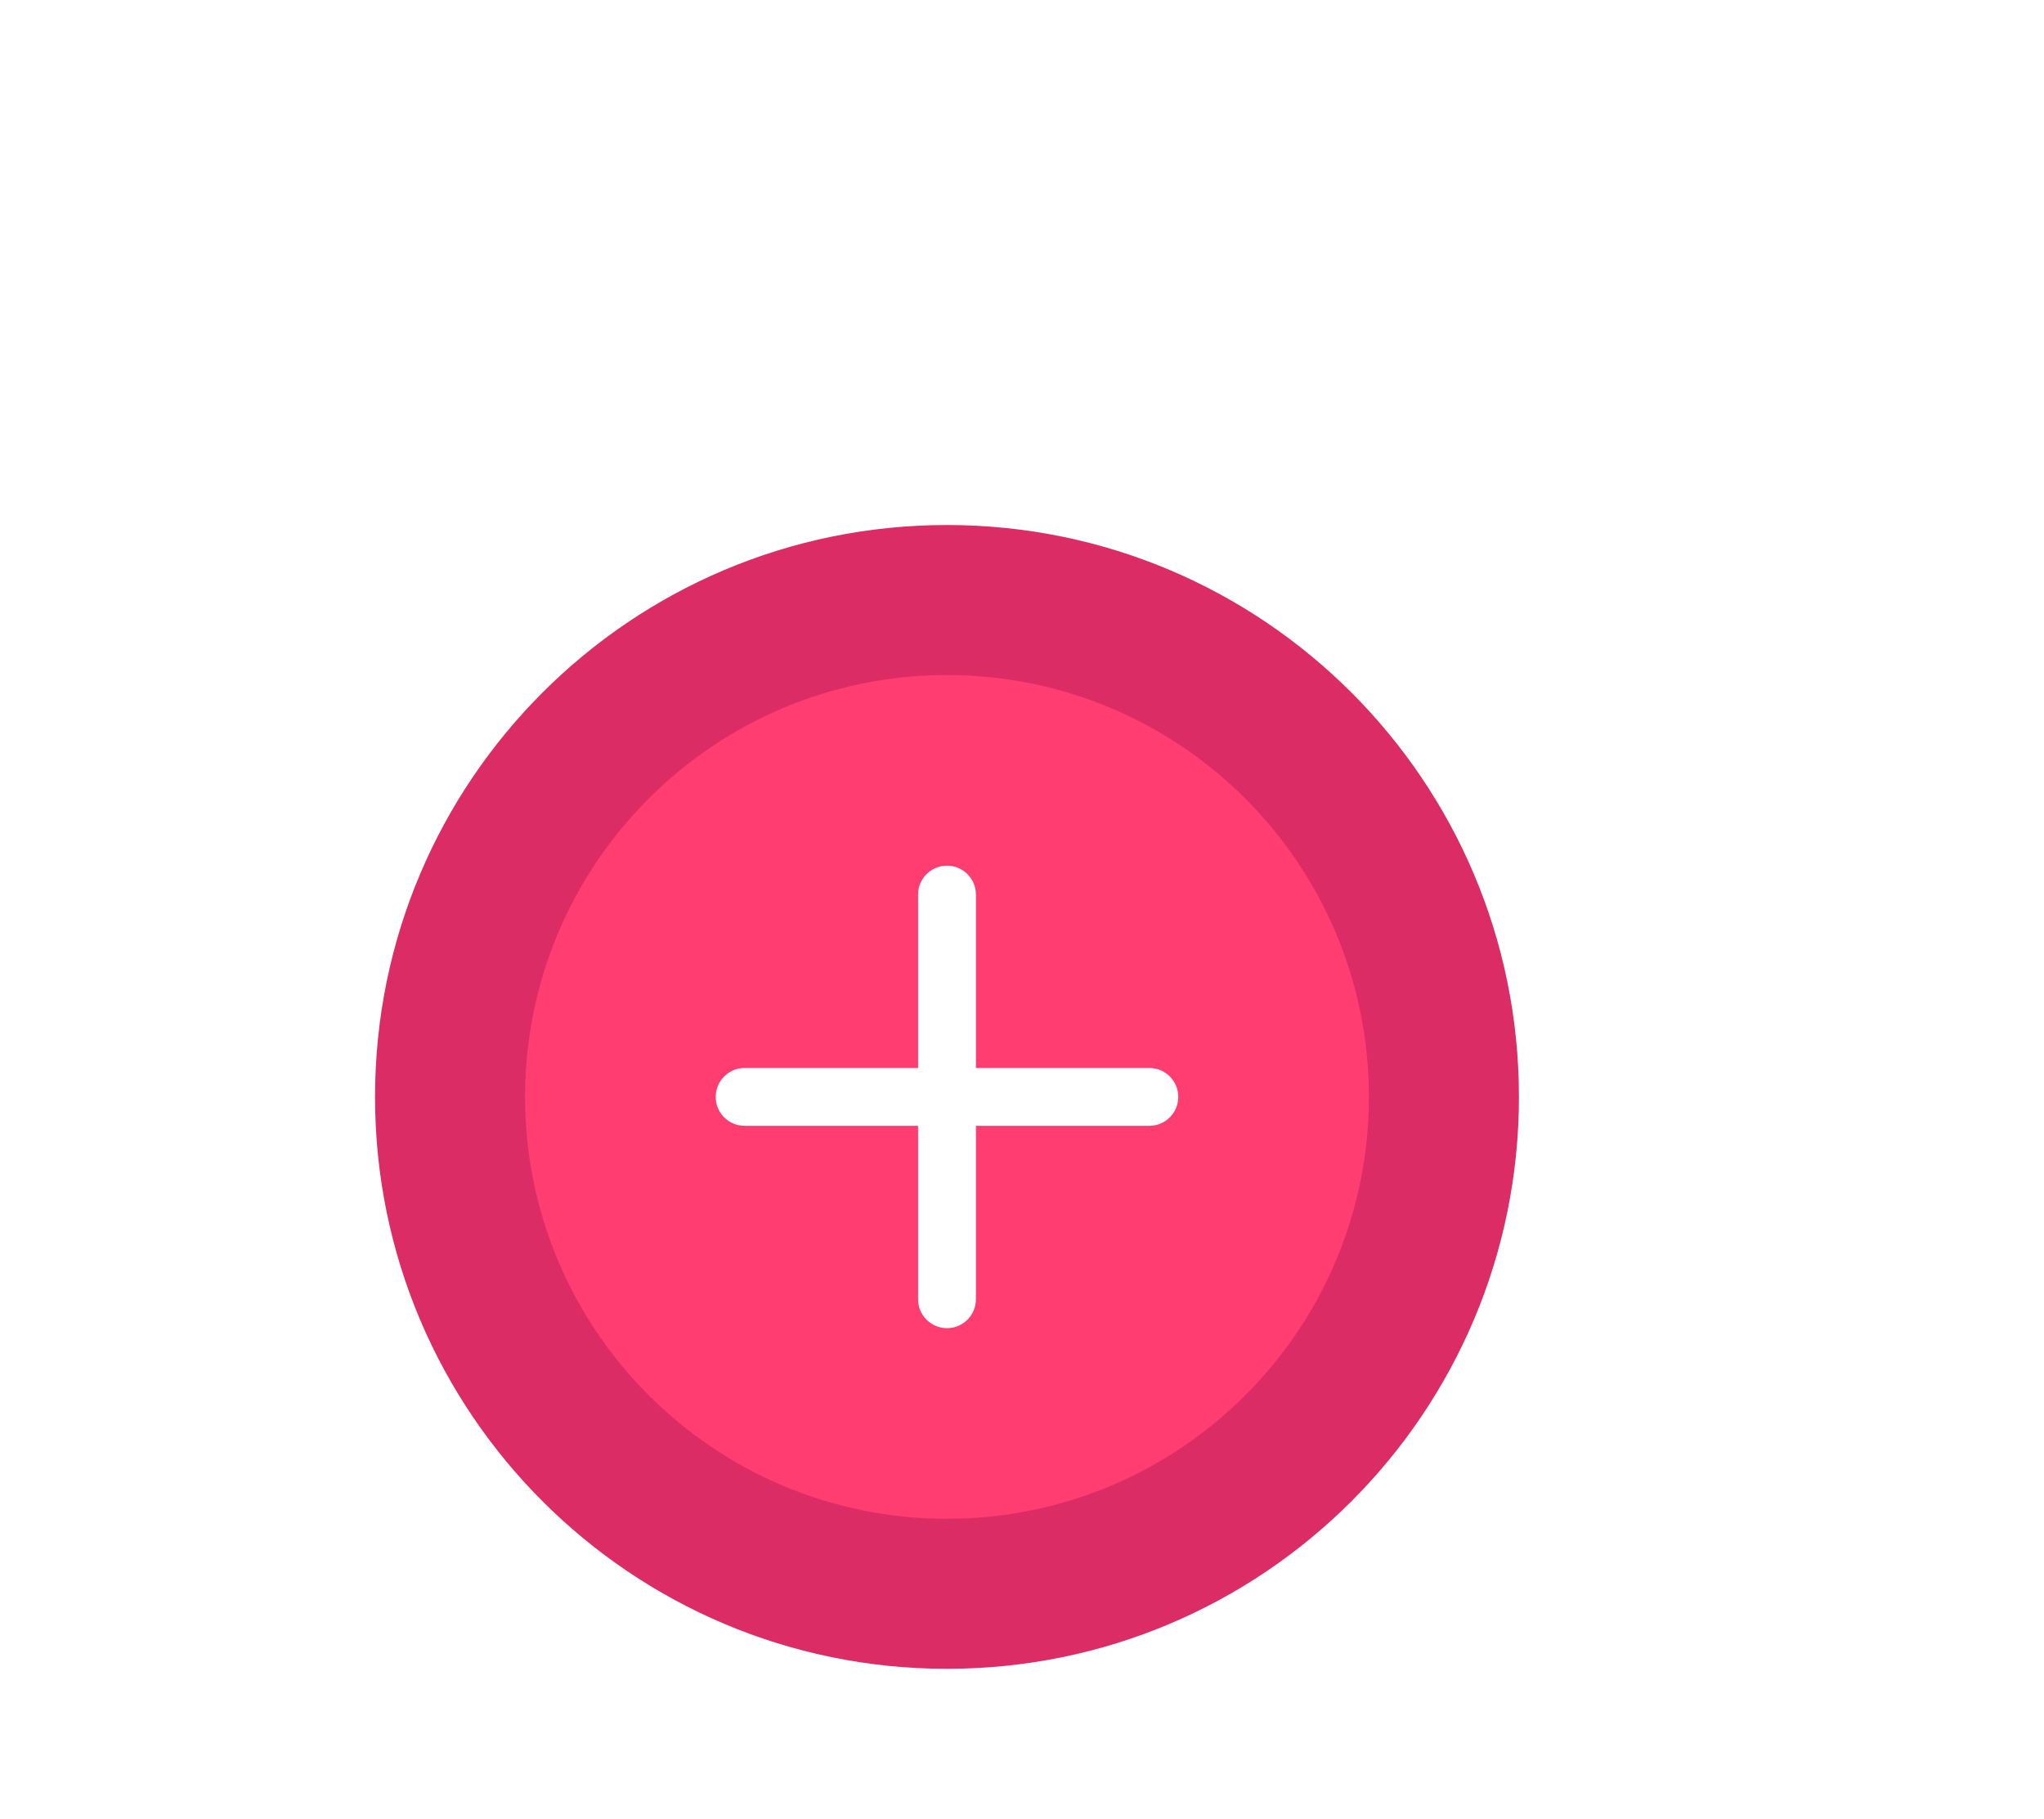<svg width="109" height="97" viewBox="0 0 109 97" fill="none" xmlns="http://www.w3.org/2000/svg">
<g filter="url(#filter0_dd_2_29537)">
<path d="M24 38.5C24 23.864 35.864 12 50.5 12V12C65.135 12 77 23.864 77 38.5V38.5C77 53.136 65.135 65 50.5 65V65C35.864 65 24 53.136 24 38.5V38.5Z" fill="#FF3D71"/>
<path fill-rule="evenodd" clip-rule="evenodd" d="M61.292 36.958H52.042V27.708C52.042 26.856 51.351 26.167 50.5 26.167C49.649 26.167 48.958 26.856 48.958 27.708V36.958H39.708C38.857 36.958 38.167 37.647 38.167 38.5C38.167 39.352 38.857 40.042 39.708 40.042H48.958V49.292C48.958 50.144 49.649 50.833 50.5 50.833C51.351 50.833 52.042 50.144 52.042 49.292V40.042H61.292C62.143 40.042 62.833 39.352 62.833 38.5C62.833 37.647 62.143 36.958 61.292 36.958Z" fill="white"/>
<path d="M50.5 61C38.074 61 28 50.926 28 38.5H20C20 55.345 33.655 69 50.5 69V61ZM73 38.5C73 50.926 62.926 61 50.5 61V69C67.345 69 81 55.345 81 38.5H73ZM50.5 16C62.926 16 73 26.074 73 38.5H81C81 21.655 67.345 8 50.5 8V16ZM50.5 8C33.655 8 20 21.655 20 38.5H28C28 26.074 38.074 16 50.5 16V8Z" fill="#DB2C66"/>
</g>
<defs>
<filter id="filter0_dd_2_29537" x="-8" y="0" width="117" height="117" filterUnits="userSpaceOnUse" color-interpolation-filters="sRGB">
<feFlood flood-opacity="0" result="BackgroundImageFix"/>
<feColorMatrix in="SourceAlpha" type="matrix" values="0 0 0 0 0 0 0 0 0 0 0 0 0 0 0 0 0 0 127 0" result="hardAlpha"/>
<feOffset dy="20"/>
<feGaussianBlur stdDeviation="16"/>
<feColorMatrix type="matrix" values="0 0 0 0 0.035 0 0 0 0 0.118 0 0 0 0 0.259 0 0 0 0.25 0"/>
<feBlend mode="normal" in2="BackgroundImageFix" result="effect1_dropShadow_2_29537"/>
<feColorMatrix in="SourceAlpha" type="matrix" values="0 0 0 0 0 0 0 0 0 0 0 0 0 0 0 0 0 0 127 0" result="hardAlpha"/>
<feOffset/>
<feGaussianBlur stdDeviation="0.5"/>
<feColorMatrix type="matrix" values="0 0 0 0 0.035 0 0 0 0 0.118 0 0 0 0 0.259 0 0 0 0.31 0"/>
<feBlend mode="normal" in2="effect1_dropShadow_2_29537" result="effect2_dropShadow_2_29537"/>
<feBlend mode="normal" in="SourceGraphic" in2="effect2_dropShadow_2_29537" result="shape"/>
</filter>
</defs>
</svg>
